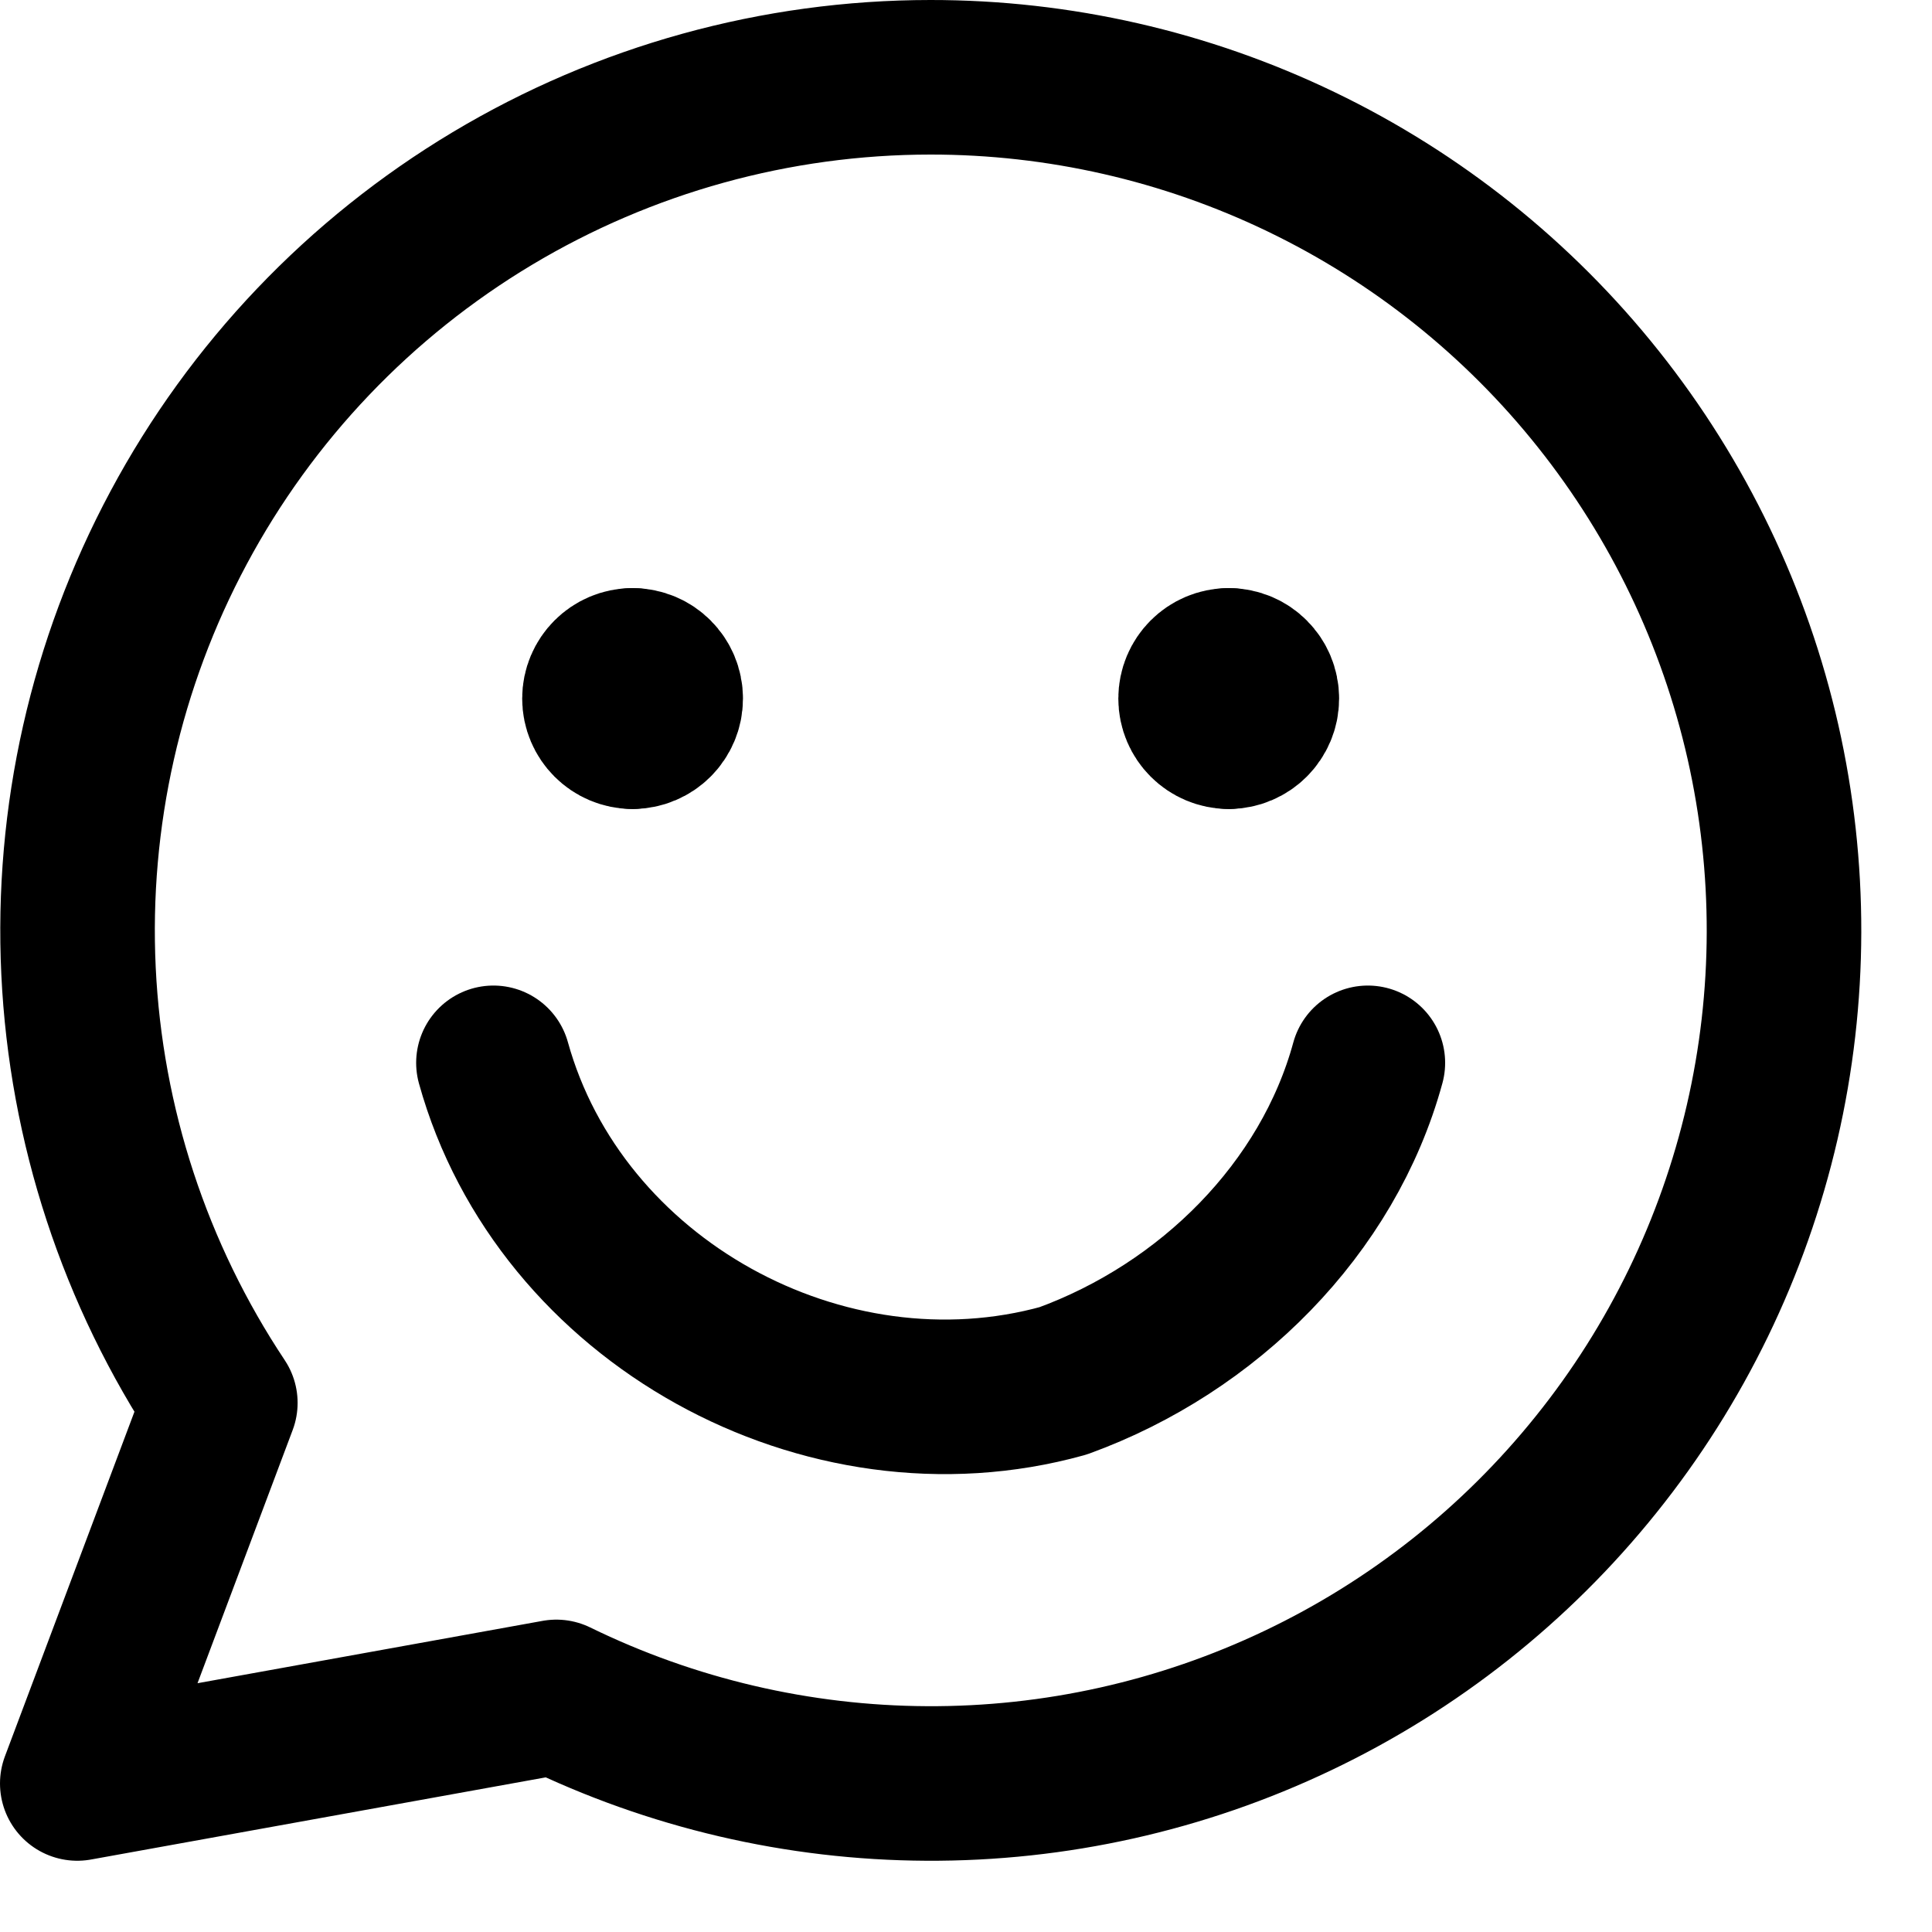 <svg width="25" height="25" viewBox="0 0 25 25" fill="none" xmlns="http://www.w3.org/2000/svg">
<path d="M12.039 1C10.042 1.001 8.083 1.543 6.37 2.569C4.657 3.595 3.254 5.067 2.312 6.827C1.369 8.587 0.921 10.57 1.016 12.565C1.111 14.559 1.745 16.491 2.851 18.153L1 23.078L7.199 21.958C8.692 22.687 10.33 23.07 11.991 23.078C13.652 23.087 15.294 22.72 16.794 22.005C18.294 21.291 19.613 20.247 20.653 18.951C21.694 17.656 22.428 16.142 22.802 14.523C23.176 12.905 23.179 11.222 22.813 9.602C22.446 7.982 21.718 6.465 20.683 5.165C19.649 3.865 18.334 2.815 16.837 2.094C15.341 1.373 13.701 0.999 12.039 1Z" stroke="black" stroke-width="2" stroke-linecap="round" stroke-linejoin="round"/>
<path d="M6.385 13.753C7.242 16.839 10.671 18.725 13.757 17.868C15.642 17.182 17.185 15.639 17.7 13.753" stroke="black" stroke-width="2" stroke-linecap="round" stroke-linejoin="round"/>
<path d="M8.185 9.468C7.949 9.468 7.757 9.276 7.757 9.039C7.757 8.802 7.949 8.61 8.185 8.61" stroke="black" stroke-width="2" stroke-linecap="round" stroke-linejoin="round"/>
<path d="M8.185 9.468C8.422 9.468 8.614 9.276 8.614 9.039C8.614 8.802 8.422 8.61 8.185 8.61" stroke="black" stroke-width="2" stroke-linecap="round" stroke-linejoin="round"/>
<path d="M15.9 9.468C15.663 9.468 15.471 9.276 15.471 9.039C15.471 8.802 15.663 8.61 15.9 8.61" stroke="black" stroke-width="2" stroke-linecap="round" stroke-linejoin="round"/>
<path d="M15.9 9.468C16.136 9.468 16.328 9.276 16.328 9.039C16.328 8.802 16.136 8.61 15.9 8.61" stroke="black" stroke-width="2" stroke-linecap="round" stroke-linejoin="round"/>
</svg>
